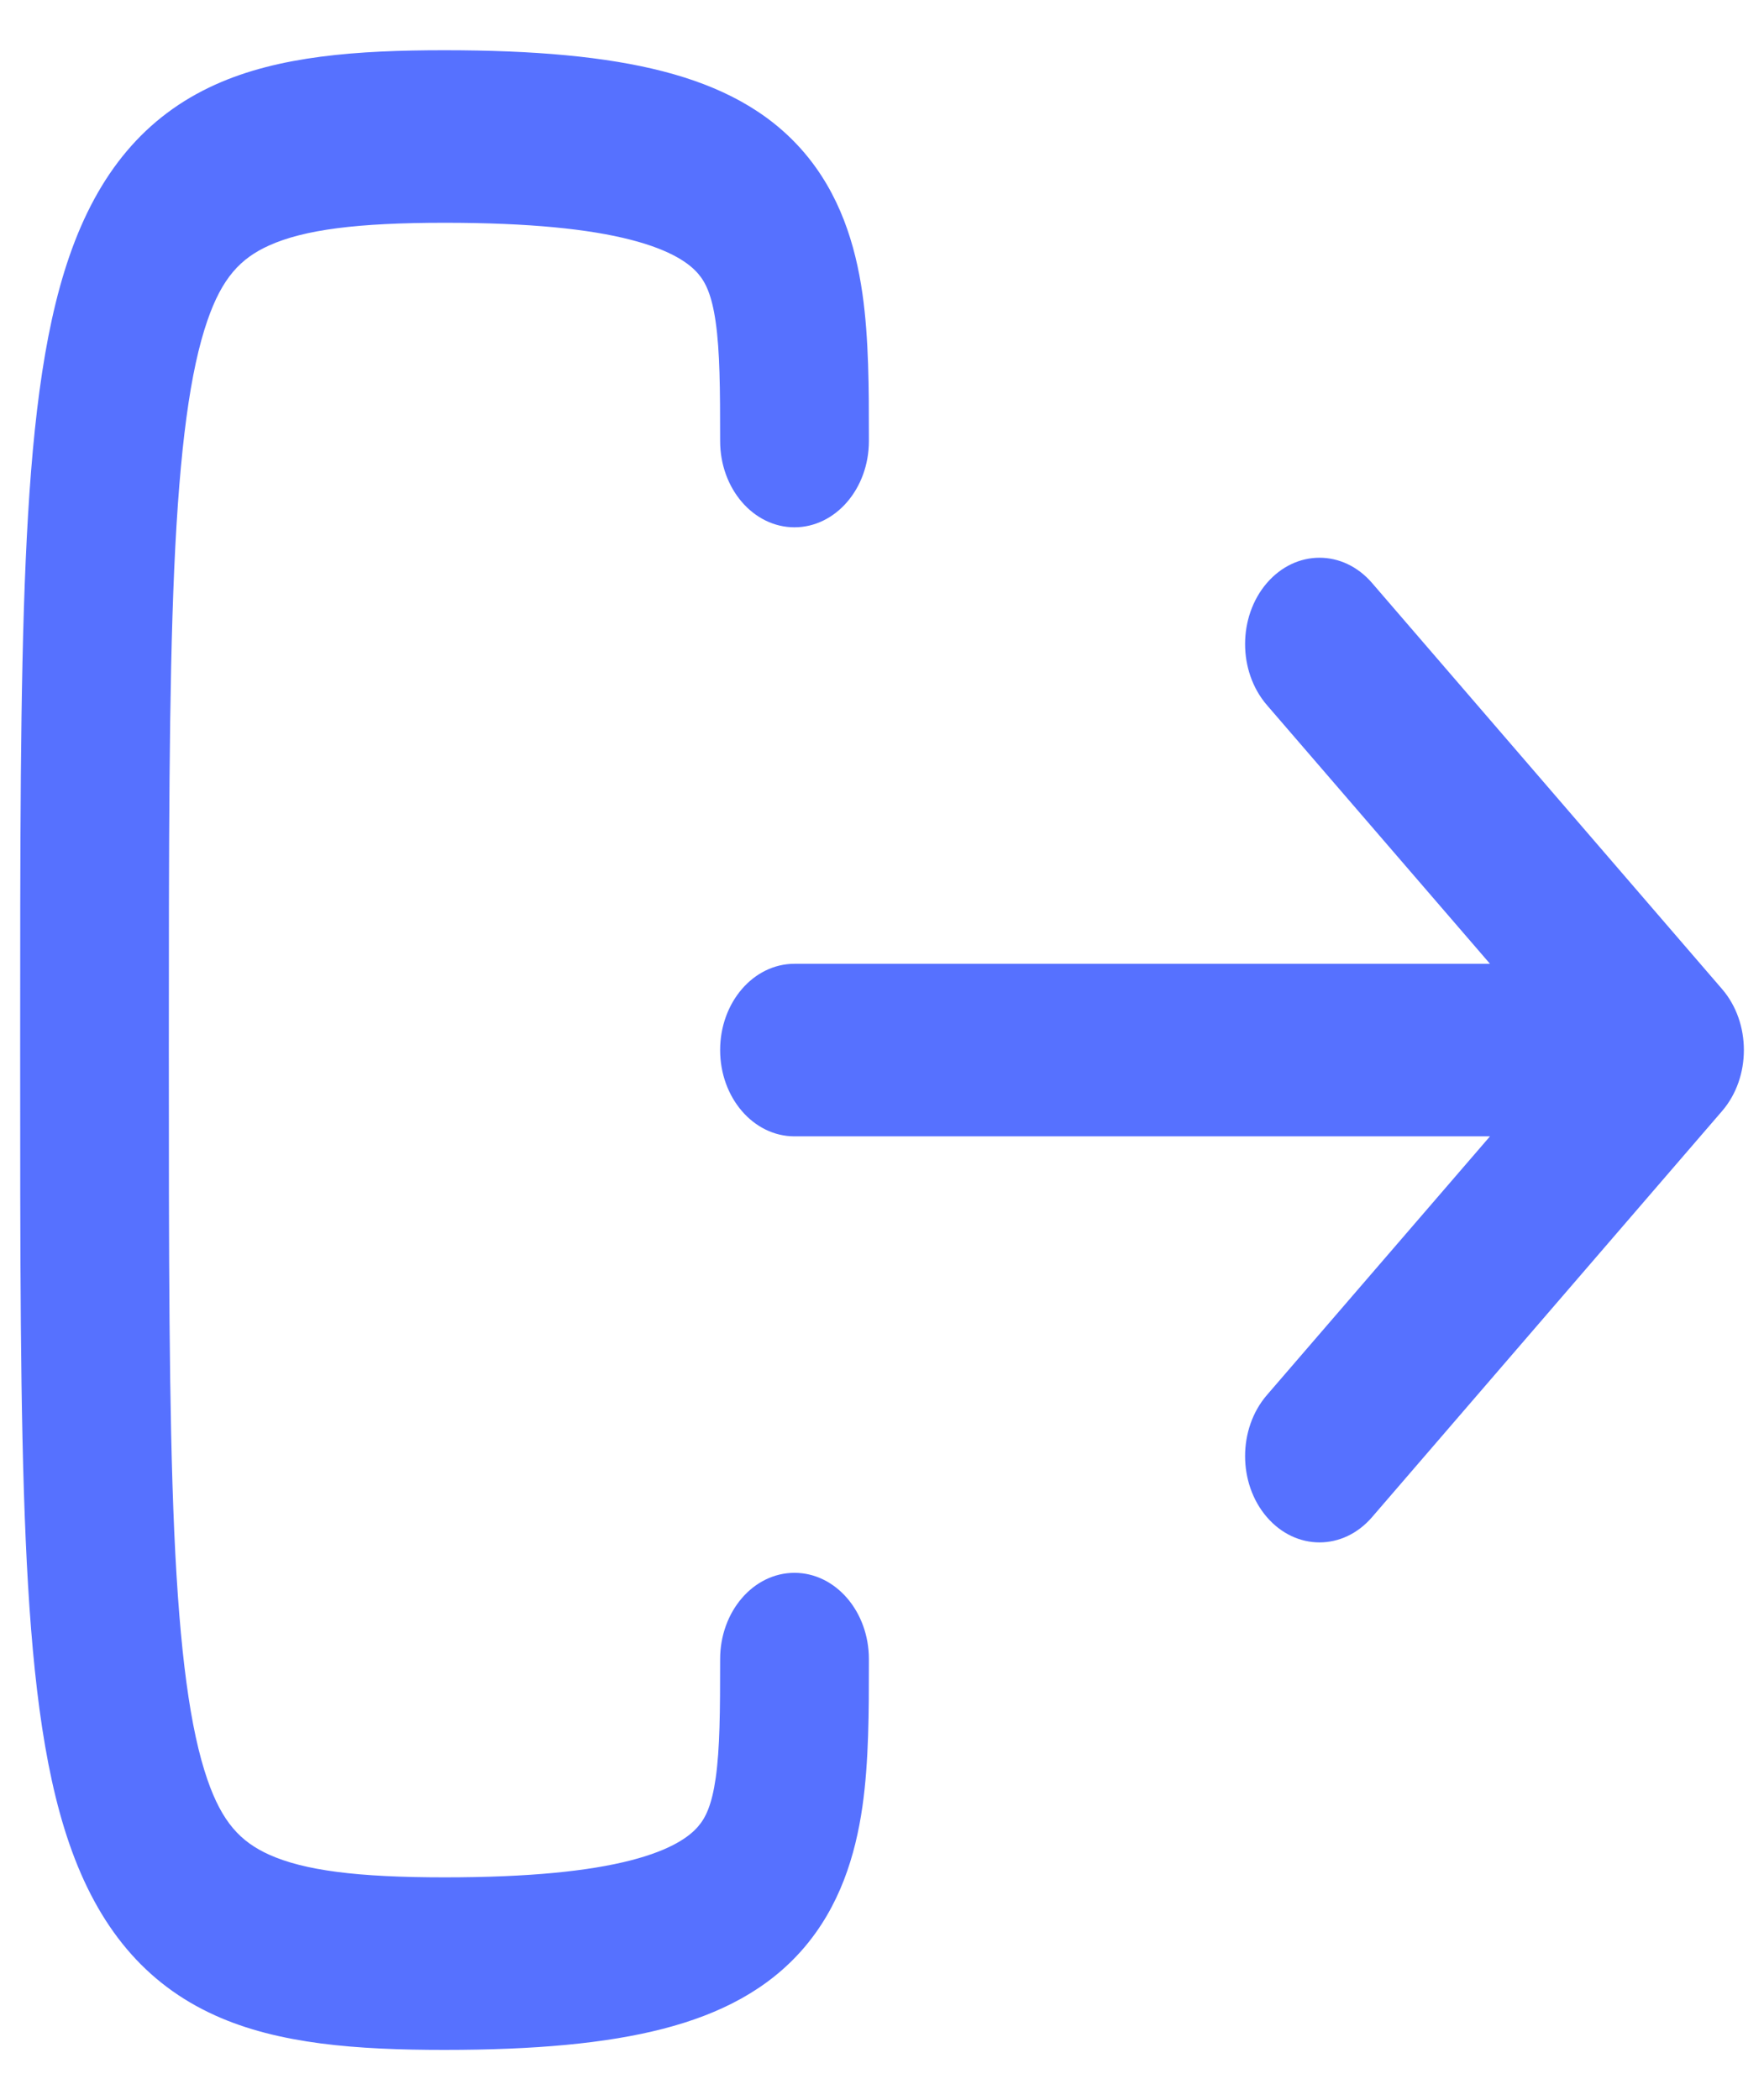 <svg width="21" height="25" viewBox="0 0 21 25" fill="none" xmlns="http://www.w3.org/2000/svg">
<path fill-rule="evenodd" clip-rule="evenodd" d="M2.01 12.5C2.01 10.073 2.011 8.215 2.074 6.775C2.139 5.316 2.266 4.405 2.468 3.819C2.644 3.307 2.864 3.075 3.204 2.922C3.621 2.734 4.254 2.652 5.292 2.652C6.306 2.652 7.014 2.727 7.508 2.854C8.002 2.981 8.213 3.143 8.311 3.258C8.399 3.359 8.474 3.511 8.52 3.833C8.57 4.185 8.573 4.62 8.573 5.25C8.573 5.817 8.969 6.277 9.458 6.277C9.947 6.277 10.344 5.817 10.344 5.25L10.344 5.199V5.199C10.344 4.635 10.344 4.033 10.267 3.495C10.183 2.911 9.997 2.307 9.564 1.805C9.141 1.315 8.571 1.024 7.893 0.849C7.215 0.674 6.361 0.598 5.292 0.598C4.246 0.598 3.316 0.667 2.562 1.008C1.73 1.383 1.168 2.057 0.824 3.056C0.505 3.98 0.372 5.184 0.306 6.67C0.24 8.169 0.24 10.078 0.24 12.47V12.471V12.5V12.529V12.53C0.24 14.922 0.24 16.831 0.306 18.33C0.372 19.816 0.505 21.02 0.824 21.944C1.168 22.943 1.73 23.617 2.562 23.992C3.316 24.333 4.246 24.402 5.292 24.402C6.361 24.402 7.215 24.326 7.893 24.151C8.571 23.976 9.141 23.685 9.564 23.195C9.997 22.693 10.183 22.089 10.267 21.505C10.344 20.967 10.344 20.365 10.344 19.802V19.801L10.344 19.75C10.344 19.183 9.947 18.723 9.458 18.723C8.969 18.723 8.573 19.183 8.573 19.75C8.573 20.38 8.57 20.815 8.52 21.167C8.474 21.489 8.399 21.641 8.311 21.742C8.213 21.857 8.002 22.019 7.508 22.146C7.014 22.273 6.306 22.348 5.292 22.348C4.254 22.348 3.621 22.266 3.204 22.078C2.864 21.924 2.644 21.693 2.468 21.181C2.266 20.595 2.139 19.684 2.074 18.225C2.011 16.785 2.01 14.927 2.01 12.5ZM16.334 6.94C15.989 6.539 15.428 6.539 15.082 6.94C14.736 7.342 14.736 7.992 15.082 8.393L17.738 11.473H9.458C8.969 11.473 8.573 11.933 8.573 12.5C8.573 13.067 8.969 13.527 9.458 13.527H17.738L15.082 16.607C14.736 17.008 14.736 17.659 15.082 18.06C15.428 18.461 15.989 18.461 16.334 18.06L20.501 13.226C20.847 12.825 20.847 12.175 20.501 11.774L16.334 6.94Z" fill="#5671FF"/>
</svg>
